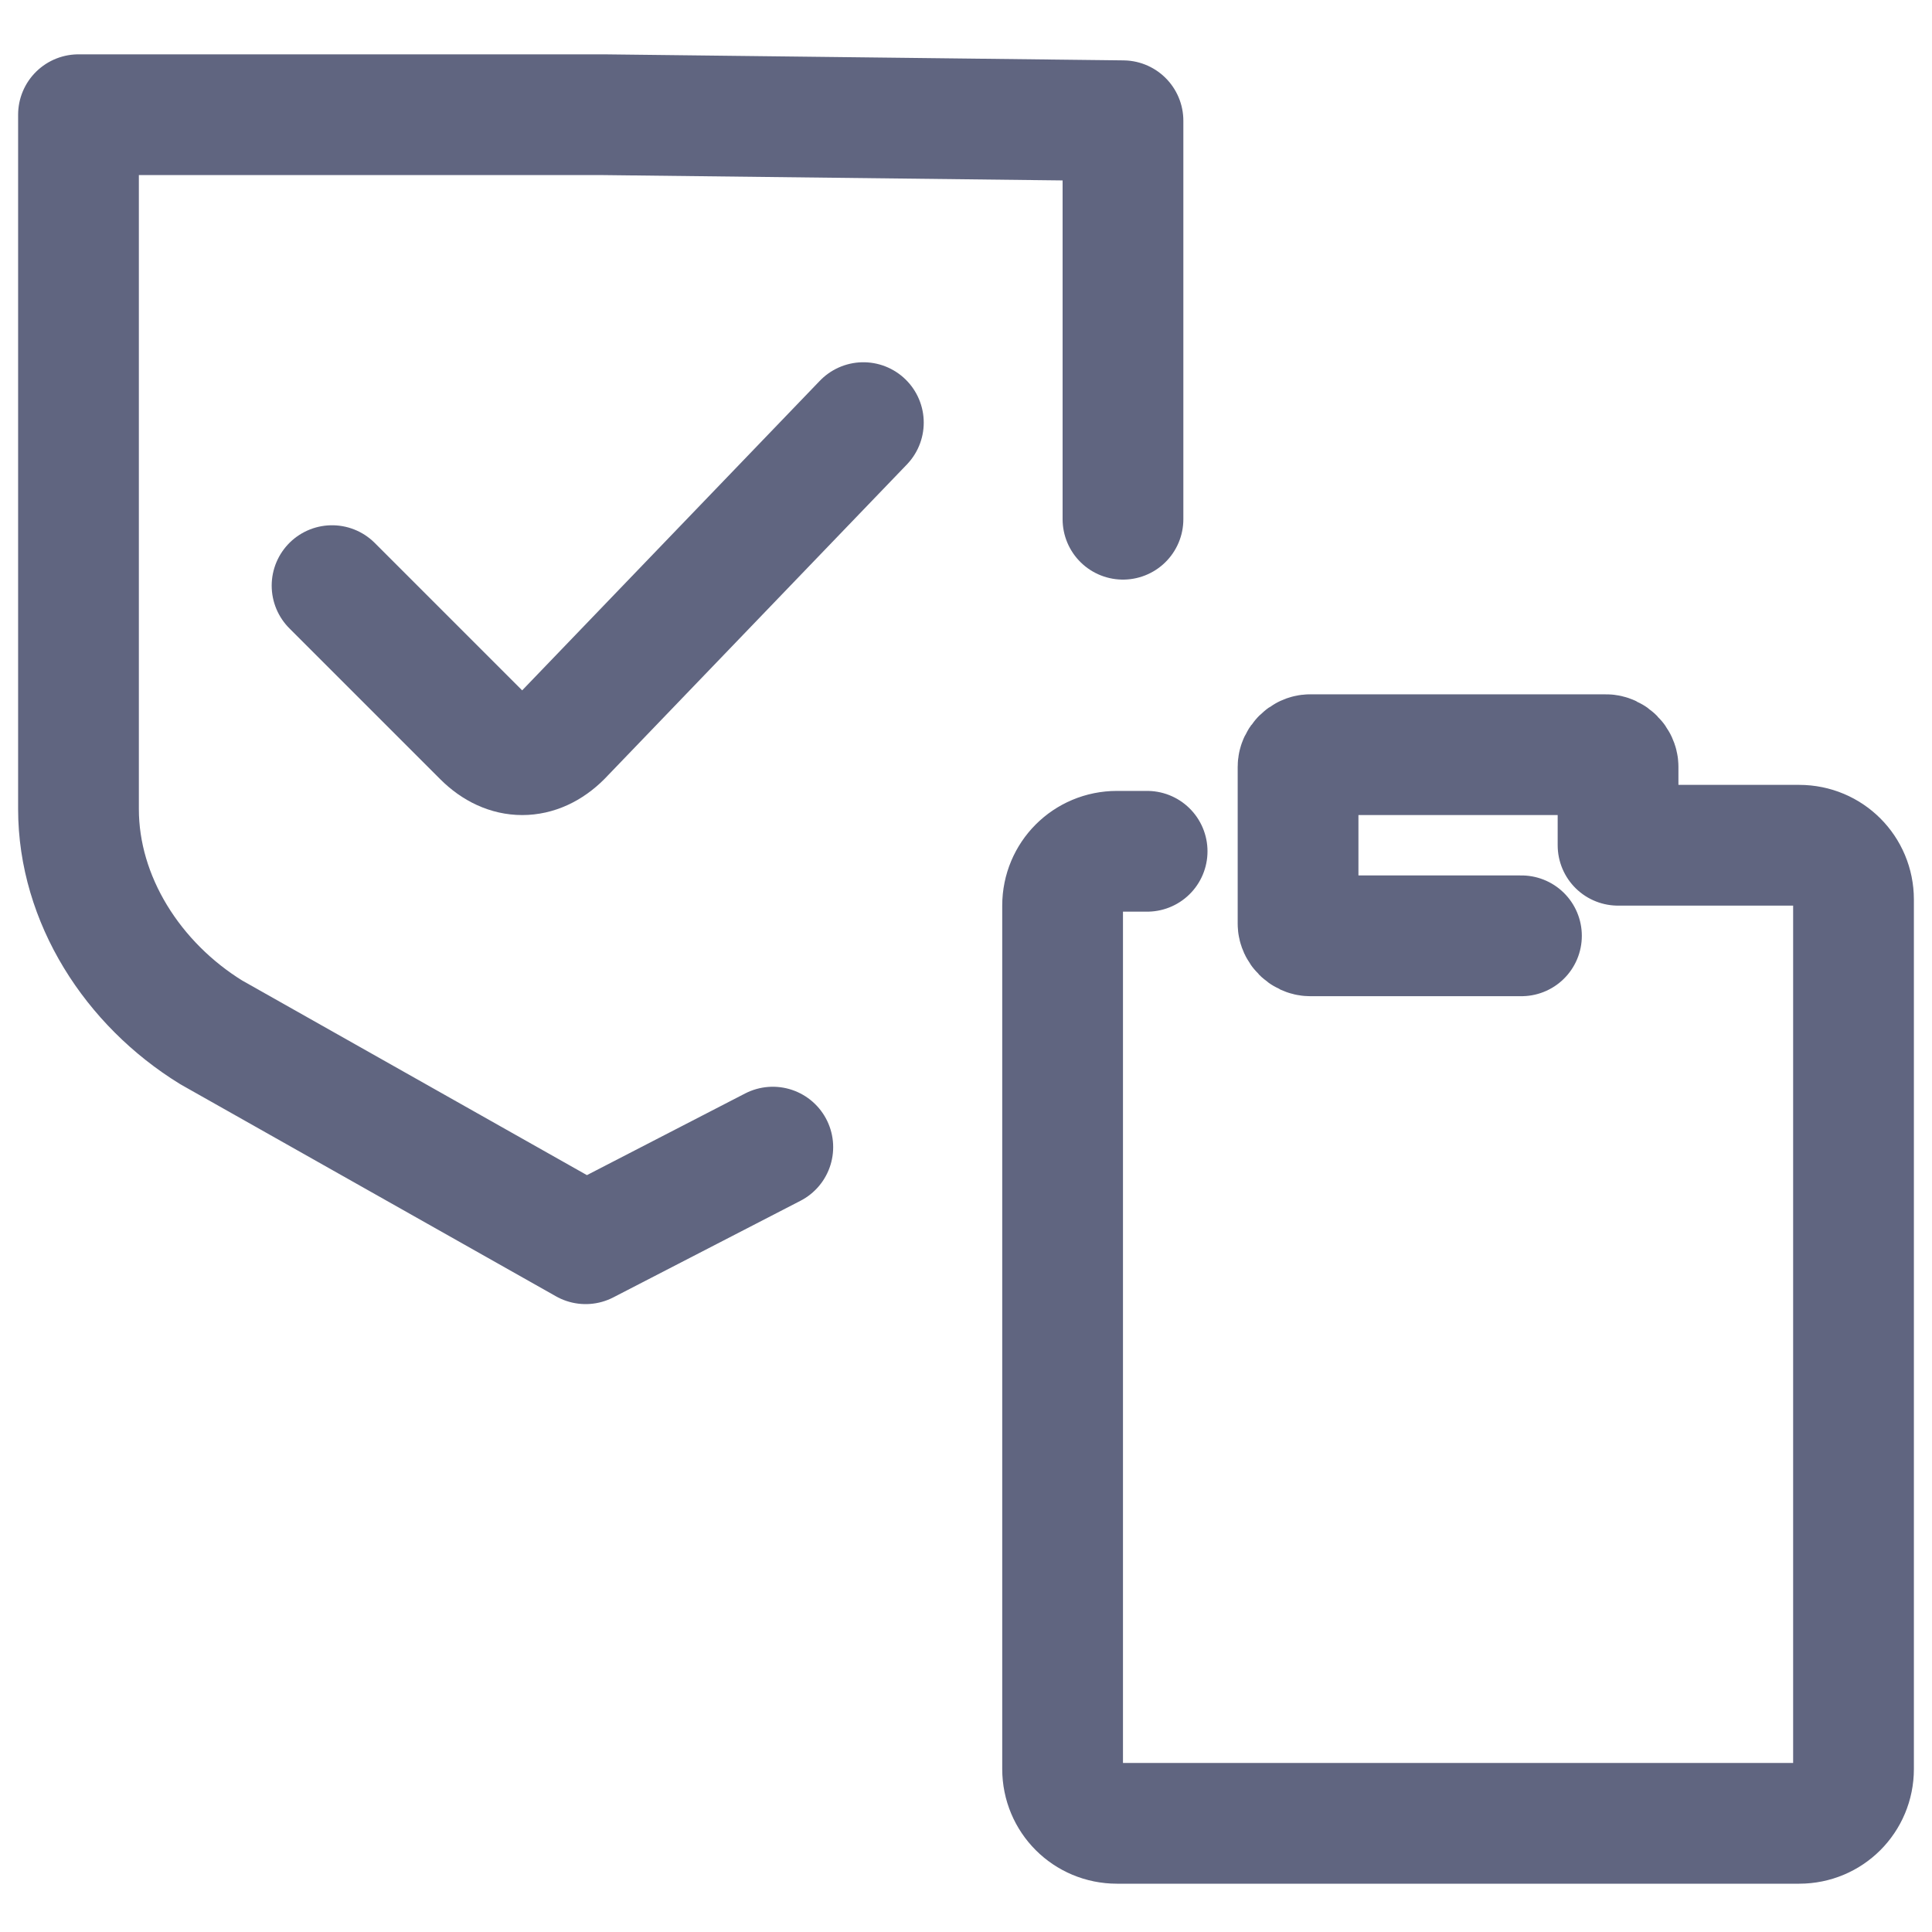 <svg width="16" height="16" viewBox="0 0 16 16" fill="none" xmlns="http://www.w3.org/2000/svg">
<path d="M6.4 9.5L4.85 10.3L1.75 8.55C1.1 8.15 0.65 7.45 0.65 6.7V0.95H5L9.3 1V4.3" stroke="#606580" stroke-miterlimit="10" stroke-linecap="round" stroke-linejoin="round"/>
<path d="M2.75 4.85L4 6.1C4.2 6.3 4.45 6.3 4.65 6.1L7.15 3.5" stroke="#606580" stroke-miterlimit="10" stroke-linecap="round" stroke-linejoin="round"/>
<path d="M9.5 7.05H9.25C9 7.05 8.8 7.25 8.8 7.5V14.65C8.8 14.9 9 15.1 9.25 15.1H14.9C15.15 15.1 15.35 14.9 15.35 14.65V7.45C15.35 7.2 15.15 7 14.9 7H13.45H13.4V6.35C13.4 6.3 13.35 6.25 13.3 6.25H10.85C10.8 6.25 10.75 6.3 10.75 6.35V7.65C10.75 7.7 10.8 7.75 10.85 7.75H12.6" stroke="#606580" stroke-miterlimit="10" stroke-linecap="round" stroke-linejoin="round"/>
</svg>
